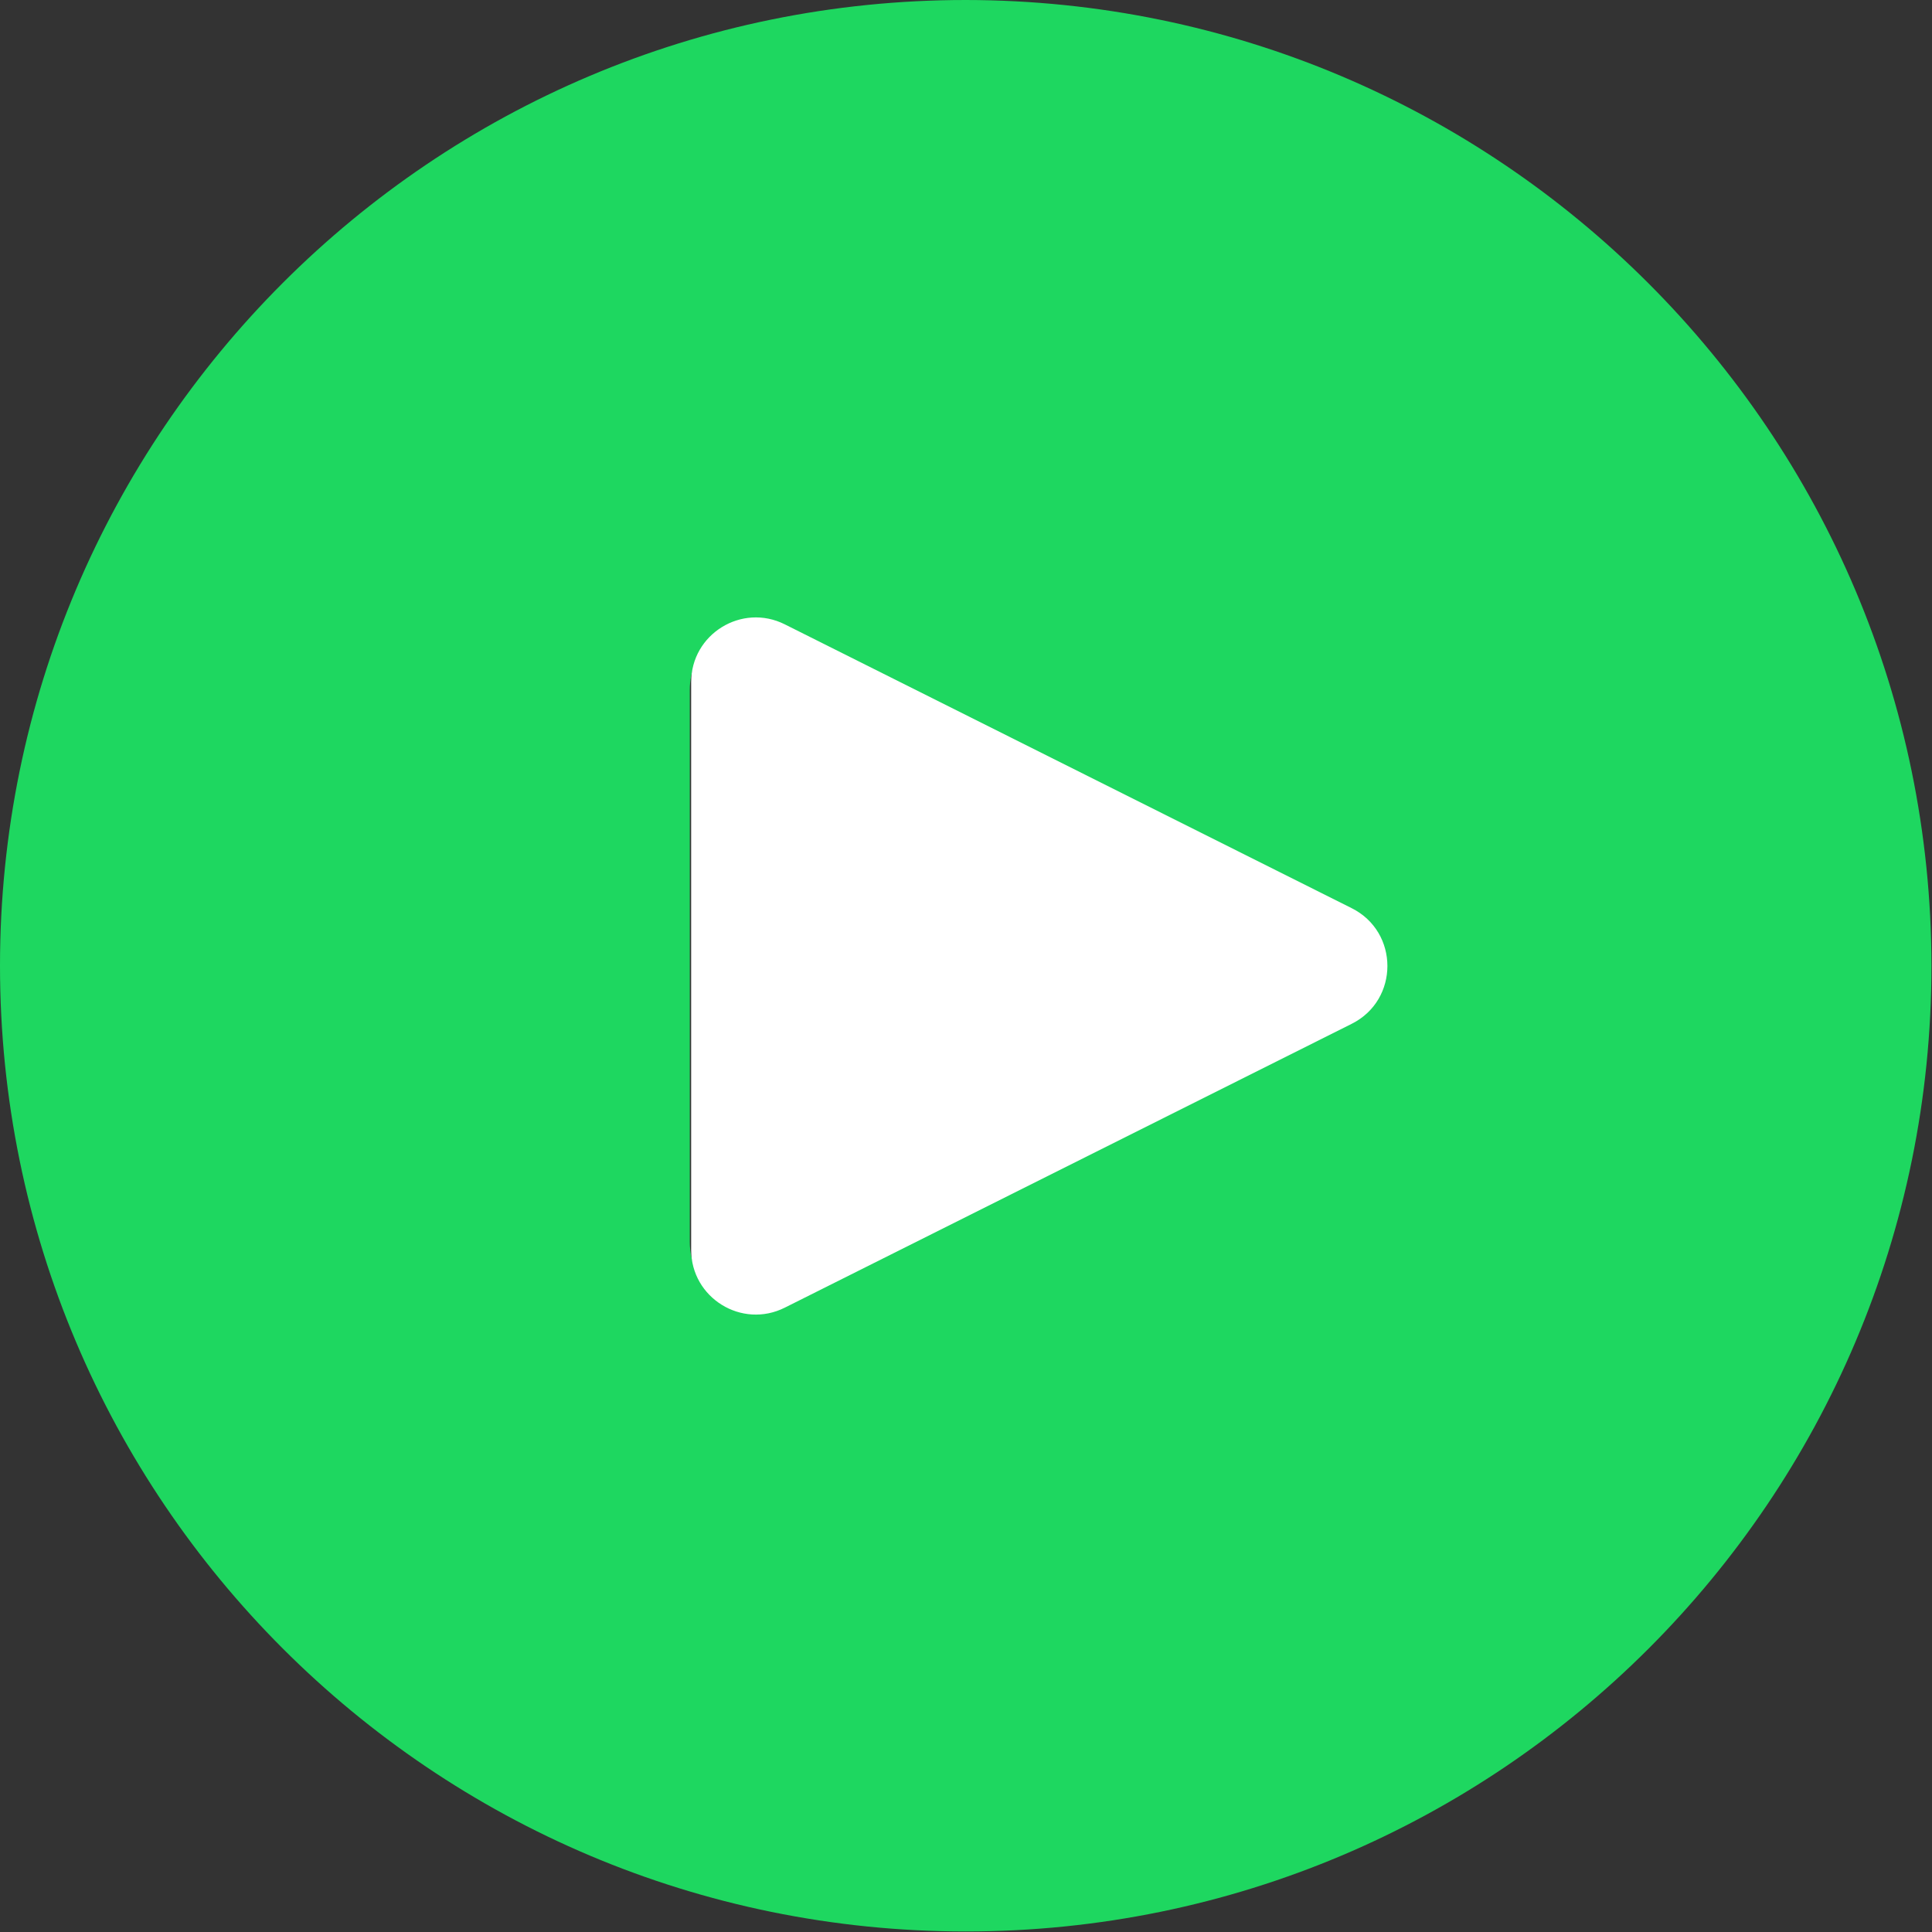 <svg width="478" height="478" viewBox="0 0 478 478" fill="none" xmlns="http://www.w3.org/2000/svg">
<rect x="0" y="0" width="478" height="478" fill="#333333" stroke="none"/>
<g clip-path="url(#clip0)">
<path d="M238.933 0C106.974 0 0 106.974 0 238.933C0 370.892 106.974 477.866 238.933 477.866C370.892 477.866 477.866 370.892 477.866 238.933C477.726 107.033 370.834 0.141 238.933 0ZM339.557 246.546C337.903 249.864 335.214 252.554 331.895 254.208V254.293L195.362 322.56C186.93 326.773 176.68 323.354 172.466 314.922C171.268 312.525 170.651 309.879 170.666 307.2V170.667C170.662 161.241 178.299 153.597 187.725 153.592C190.376 153.591 192.991 154.207 195.362 155.392L331.895 223.659C340.331 227.863 343.762 238.11 339.557 246.546Z" fill="#1ED760"/>
<path d="M334.424 224.693C346.207 230.592 346.207 247.408 334.424 253.307L194.163 323.532C183.524 328.858 171 321.123 171 309.225V168.775C171 156.877 183.524 149.142 194.163 154.468L334.424 224.693Z" fill="white"/>
</g>
<defs>
<clipPath id="clip0">
<rect width="477.867" height="477.867" fill="white"/>
</clipPath>
</defs>
</svg>
